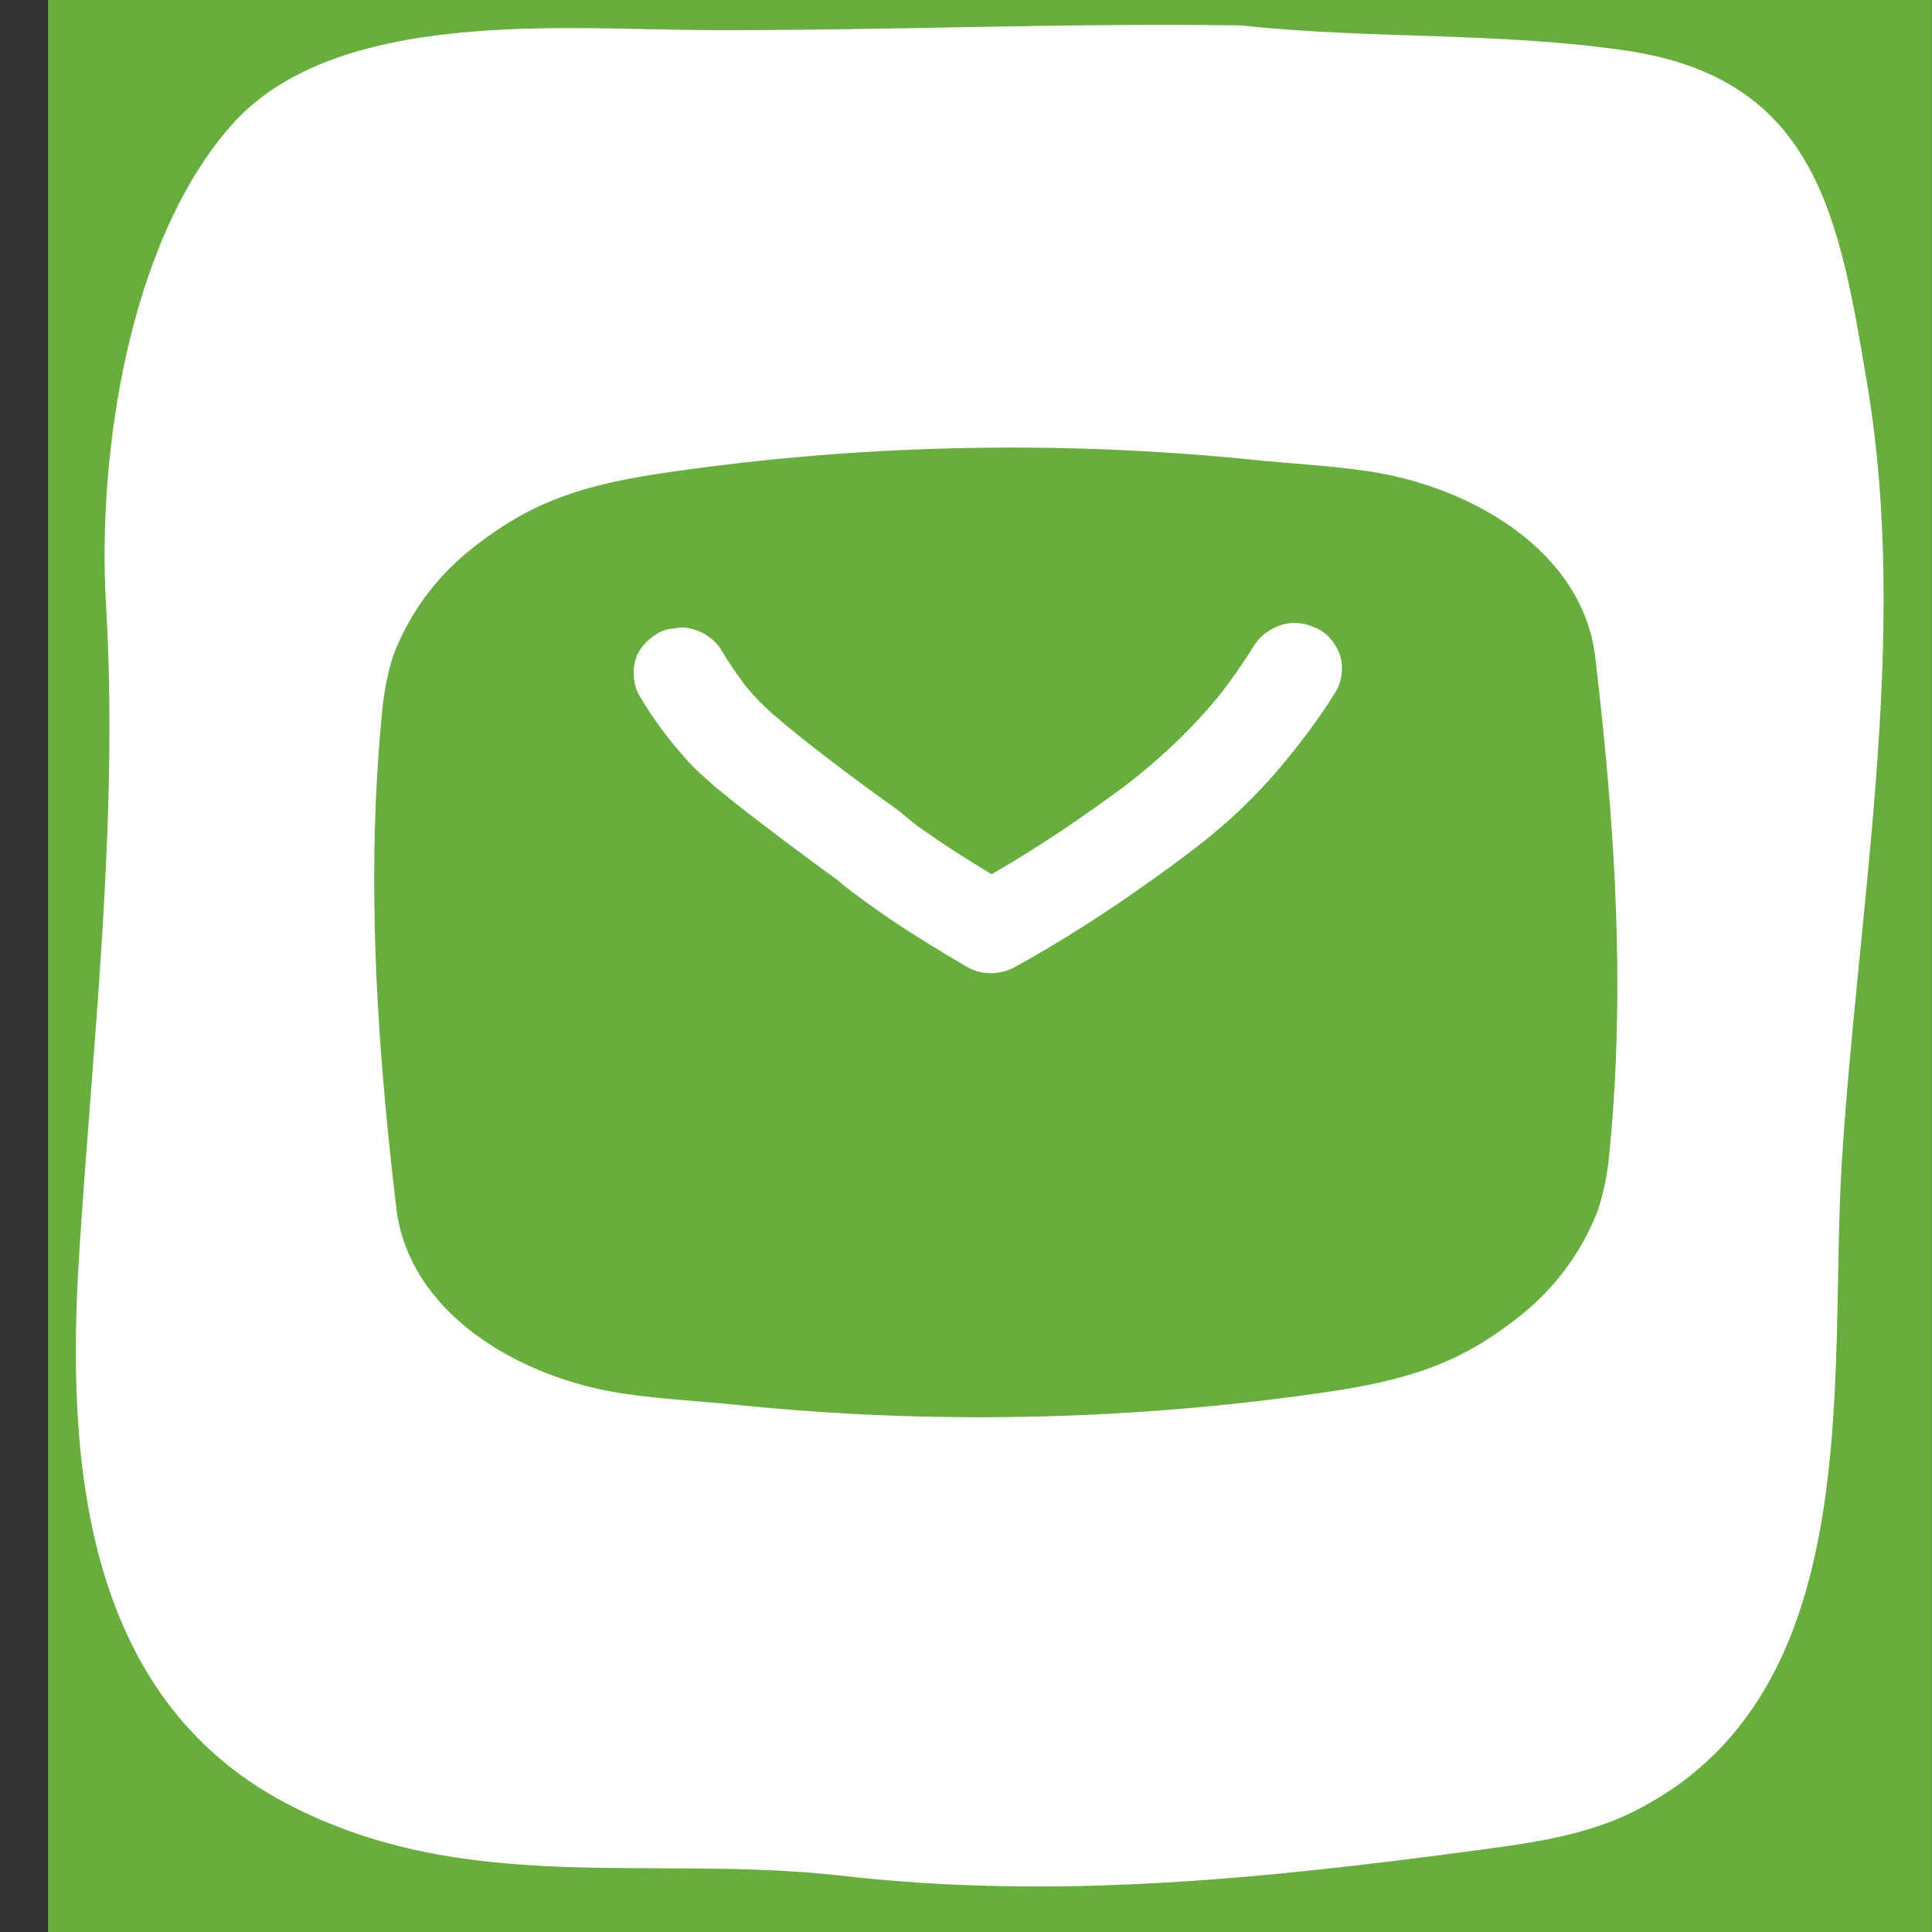 <svg width="40" height="40" viewBox="0 0 40 40" fill="none" xmlns="http://www.w3.org/2000/svg">
<rect x="0" y="0" width="40" height="40" fill="#333333" stroke="none"/>
<rect width="39" height="40" transform="translate(0.996)" fill="#67AE3E"/>
<path d="M38.662 7.974C38.085 4.533 37.632 1.63 33.664 1.047C31.018 0.659 28.335 0.813 25.694 0.526C22.06 0.471 18.392 0.633 14.716 0.624C11.757 0.617 6.952 0.132 4.784 2.6C2.646 5.032 2.013 9.457 2.195 12.52C2.459 16.97 1.922 21.526 1.639 25.968C1.369 30.198 1.715 35.127 5.937 37.342C9.648 39.288 13.493 38.385 17.433 38.836C21.867 39.343 26.169 38.898 30.604 38.304C31.692 38.159 32.803 38.007 33.788 37.523C38.701 35.111 37.857 28.551 38.131 24.103C38.455 18.835 39.541 13.222 38.662 7.975L38.662 7.974Z" fill="white"/>
<g clip-path="url(#clip0_84_368)">
<path d="M33.027 13.601C32.769 11.419 30.485 10.083 28.35 9.76C27.534 9.636 26.697 9.6 25.872 9.512C23.671 9.292 21.454 9.22 19.245 9.296C17.362 9.359 15.484 9.531 13.627 9.809C11.795 10.083 10.859 10.521 9.864 11.283C9.005 11.941 8.469 12.728 8.151 13.547C8.149 13.551 8.148 13.555 8.147 13.558C8.034 13.907 7.956 14.28 7.917 14.678C7.852 15.319 7.808 15.959 7.781 16.598C7.661 19.407 7.873 22.203 8.205 25.008C8.463 27.19 10.746 28.527 12.882 28.849C13.698 28.973 14.535 29.009 15.36 29.097C17.561 29.317 19.778 29.389 21.987 29.313C23.87 29.25 25.748 29.078 27.605 28.8C29.437 28.526 30.373 28.088 31.368 27.326C32.227 26.669 32.763 25.881 33.081 25.062C33.082 25.058 33.084 25.055 33.085 25.051C33.199 24.702 33.276 24.329 33.315 23.931C33.38 23.29 33.424 22.65 33.452 22.012C33.571 19.203 33.359 16.406 33.027 13.601ZM27.653 14.324C27.321 14.86 26.941 15.367 26.534 15.852C26.156 16.302 25.743 16.725 25.295 17.111C24.827 17.514 24.324 17.88 23.82 18.24C22.918 18.884 21.987 19.484 21.013 20.021C20.711 20.187 20.327 20.197 20.025 20.021C19.655 19.805 19.289 19.584 18.928 19.355C18.486 19.075 18.057 18.779 17.642 18.464C17.546 18.391 17.448 18.318 17.361 18.237C16.831 17.851 16.306 17.462 15.787 17.065C15.338 16.722 14.885 16.376 14.474 15.992C14.397 15.921 14.324 15.848 14.254 15.771C13.874 15.356 13.533 14.9 13.248 14.419C13.114 14.193 13.09 13.939 13.149 13.689C13.206 13.448 13.389 13.254 13.599 13.123C13.711 13.054 13.832 13.017 13.962 13.011C14.092 12.982 14.222 12.988 14.353 13.028C14.587 13.091 14.816 13.257 14.938 13.463C15.087 13.715 15.251 13.959 15.43 14.193C15.433 14.197 15.437 14.201 15.44 14.206C15.525 14.308 15.613 14.409 15.706 14.505C15.88 14.684 16.071 14.847 16.263 15.007C16.663 15.339 17.075 15.656 17.49 15.969C17.51 15.983 17.53 15.998 17.549 16.012C17.738 16.154 17.928 16.294 18.119 16.434C18.339 16.595 18.57 16.746 18.775 16.924C18.838 16.978 18.903 17.03 18.969 17.081C19.031 17.126 19.094 17.171 19.157 17.216C19.602 17.528 20.063 17.819 20.53 18.1C20.656 18.028 20.781 17.954 20.905 17.88C21.731 17.383 22.527 16.839 23.298 16.266C24.025 15.709 24.683 15.085 25.258 14.381C25.512 14.055 25.747 13.717 25.963 13.368C26.097 13.152 26.304 13.009 26.548 12.933C26.8 12.854 27.075 12.912 27.302 13.028C27.514 13.136 27.689 13.374 27.752 13.594C27.818 13.829 27.783 14.114 27.653 14.324Z" fill="#67AE3E"/>
</g>
<defs>
<clipPath id="clip0_84_368">
<rect width="25.738" height="20.076" fill="white" transform="translate(7.747 9.266)"/>
</clipPath>
</defs>
</svg>

